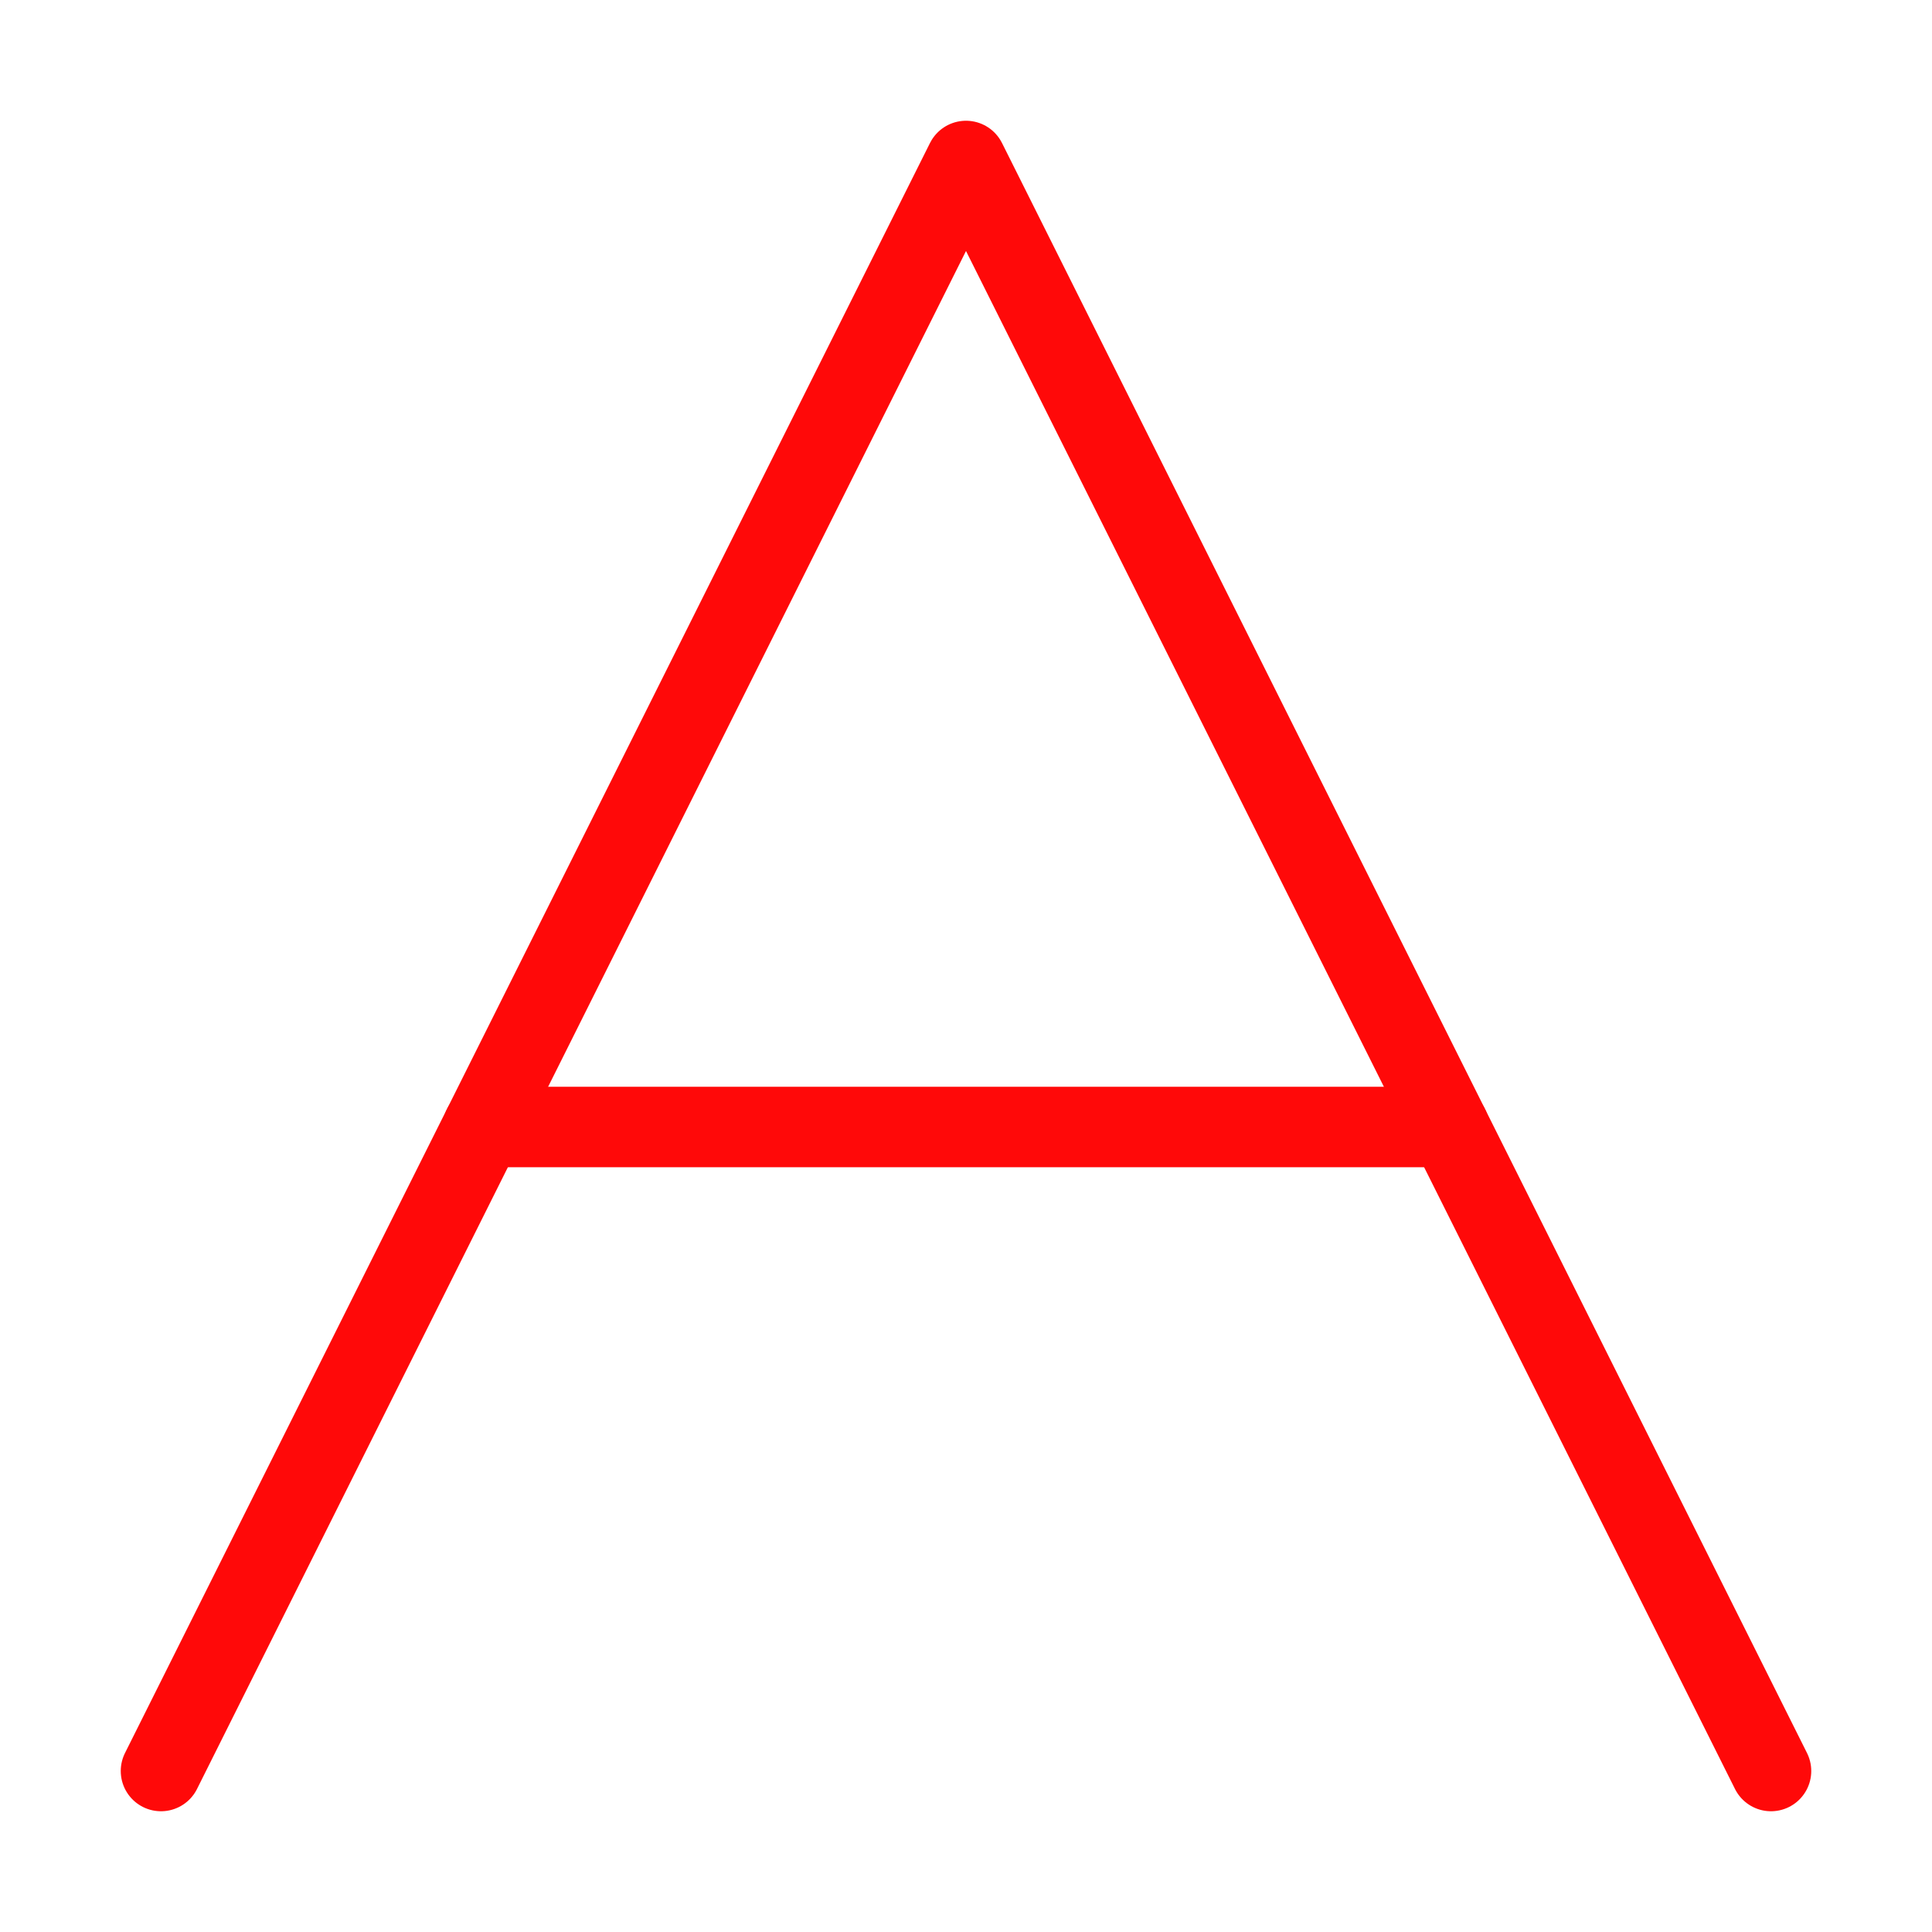<?xml version="1.0" encoding="UTF-8"?><svg width="24" height="24" viewBox="0 0 48 48" fill="none" xmlns="http://www.w3.org/2000/svg"><path d="M4 44L24 4L44 44" stroke="#FF0909" stroke-width="2" stroke-linecap="round" stroke-linejoin="round"/><path d="M12 28H36" stroke="#FF0909" stroke-width="2" stroke-linecap="round" stroke-linejoin="round"/></svg>